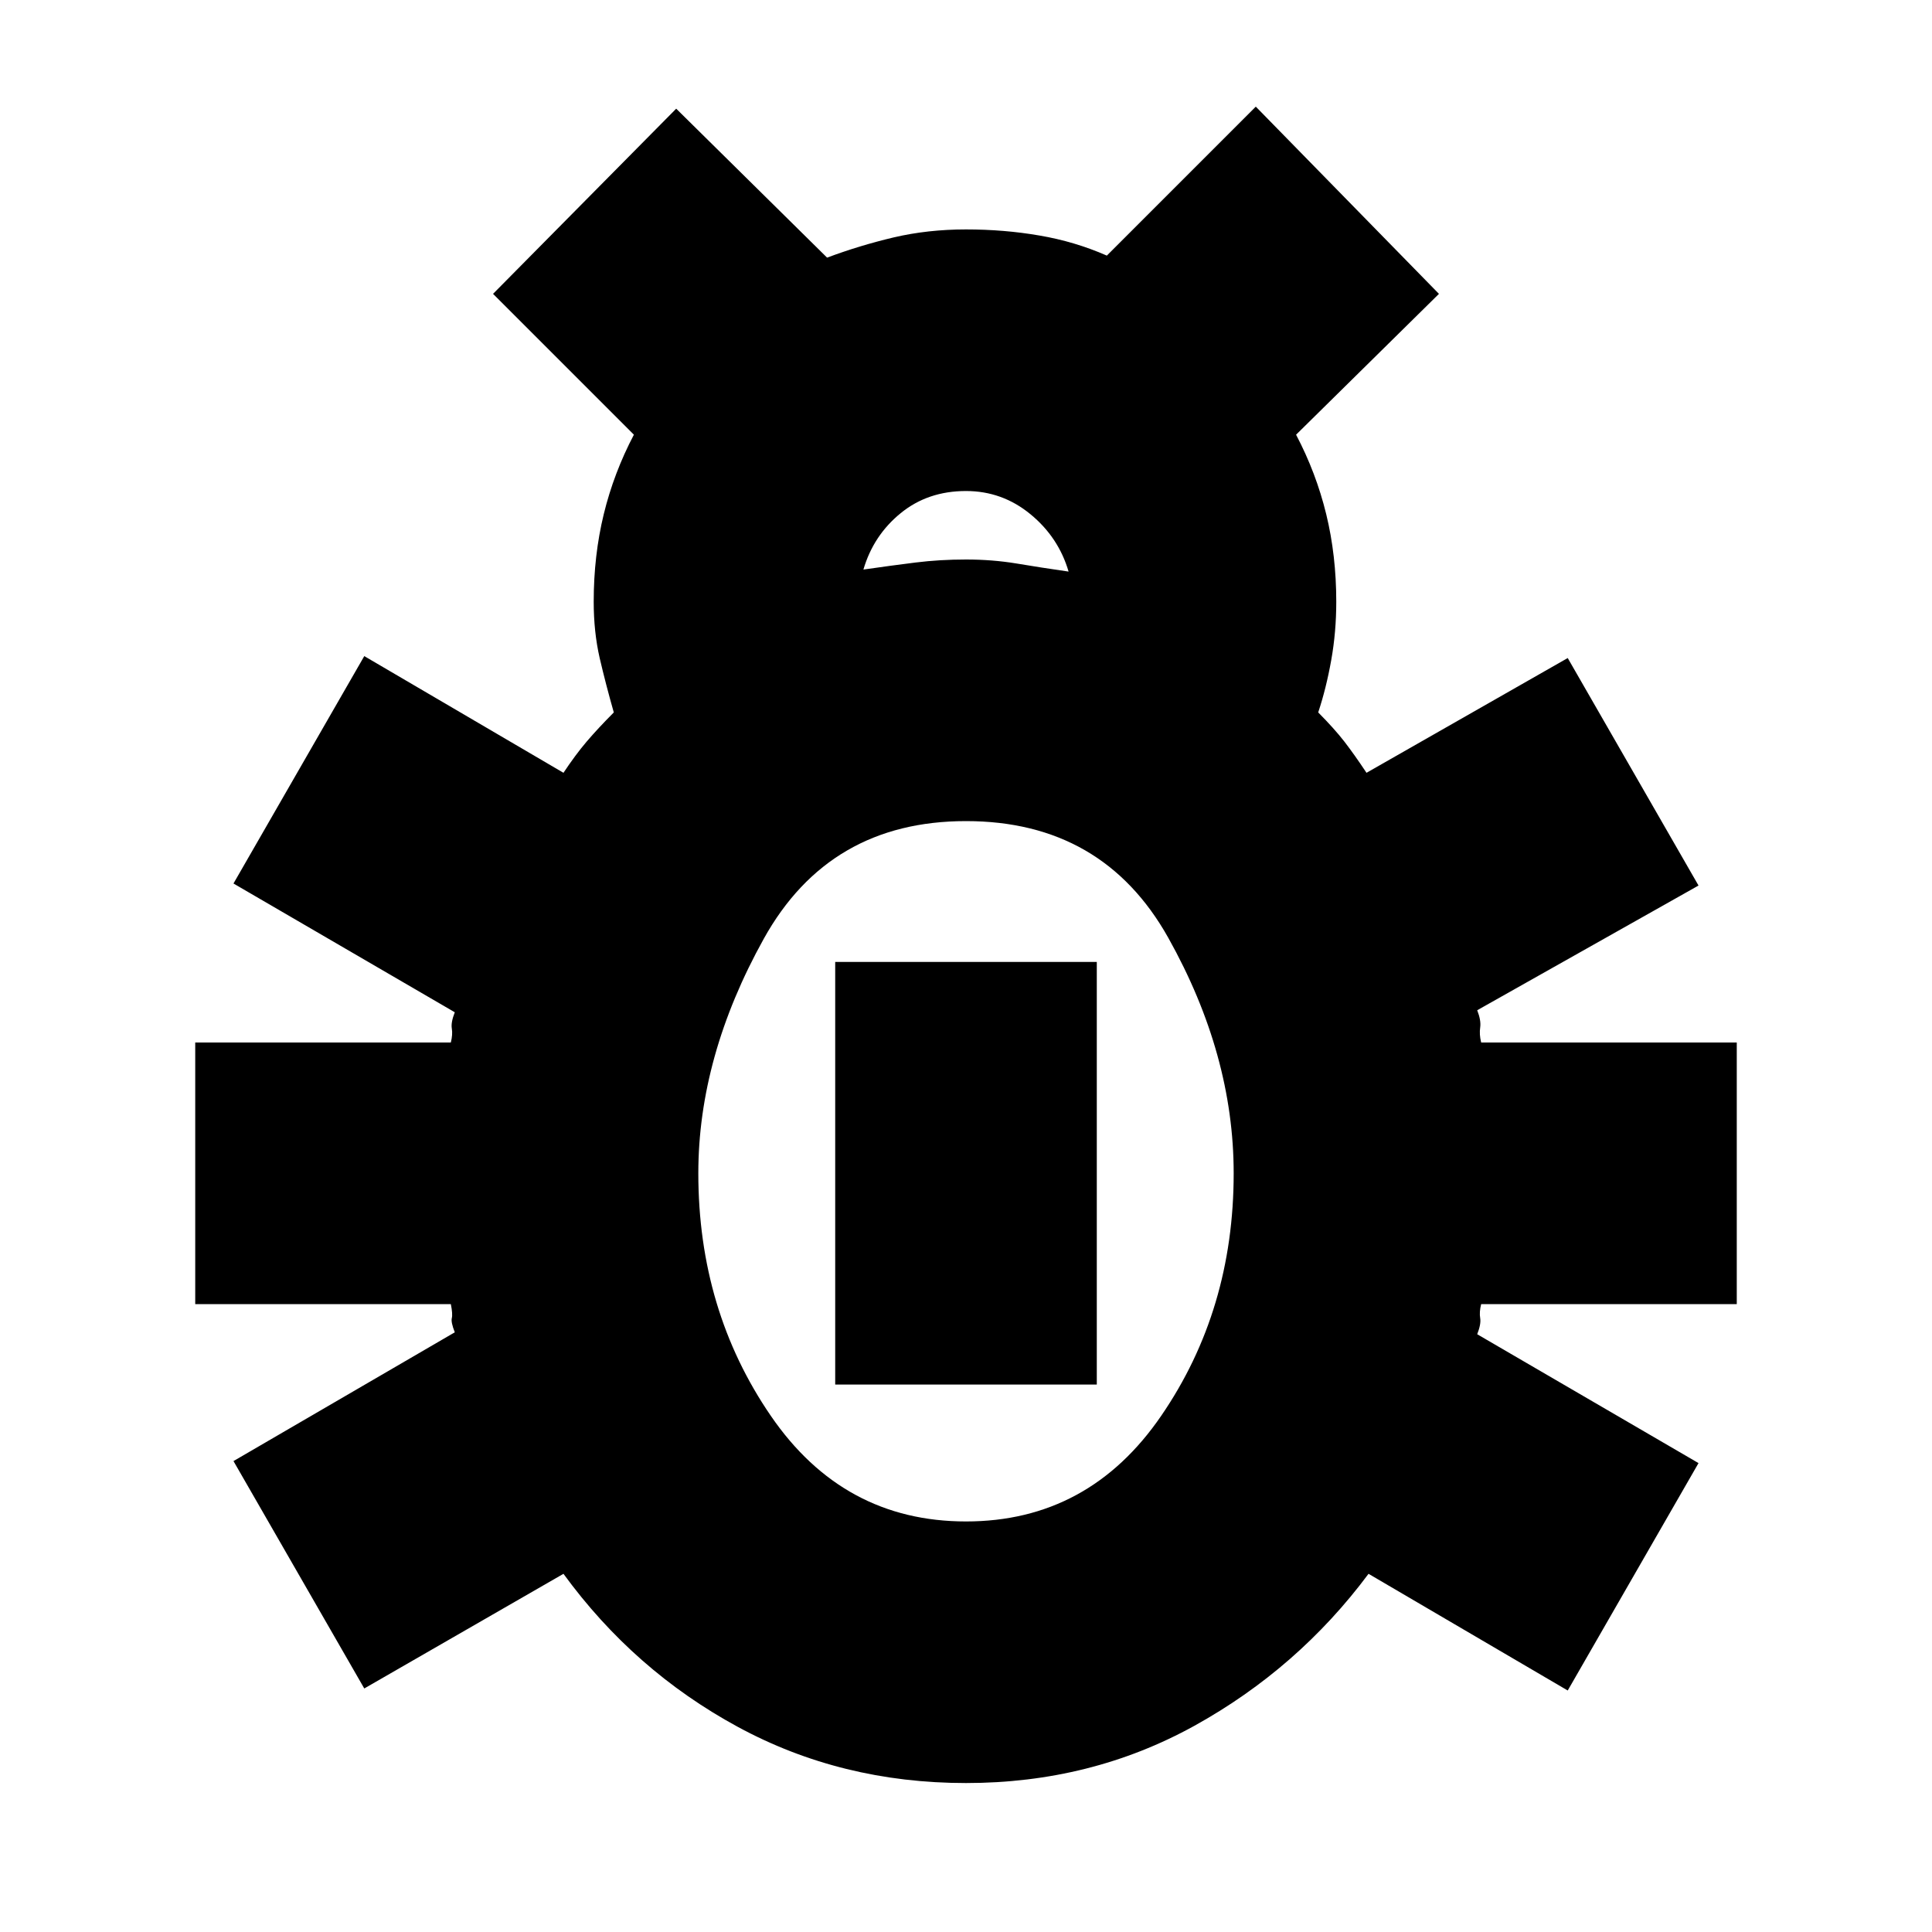 <svg xmlns="http://www.w3.org/2000/svg" height="20" width="20"><path d="M10 18.458q-1.292 0-2.365-.583-1.073-.583-1.802-1.583l-2.062 1.187-1.354-2.354 2.291-1.333q-.041-.104-.031-.146.011-.042-.01-.146H2.021v-2.708h2.646q.021-.084.01-.146-.01-.063.031-.167L2.417 9.146l1.354-2.354L5.833 8q.125-.188.24-.323.115-.135.281-.302-.083-.292-.146-.562-.062-.271-.062-.584 0-.479.104-.906.104-.427.312-.823L5.104 3.042 7 1.125l1.562 1.542q.334-.125.688-.209.354-.083.75-.083t.76.063q.365.062.698.208L13 1.104l1.896 1.938L13.417 4.5q.208.396.312.823.104.427.104.906 0 .313-.052.604-.052.292-.135.542.166.167.271.302.104.135.229.323l2.083-1.188 1.354 2.355-2.291 1.291q.041.104.031.177-.011.073.01.157h2.646V13.5h-2.646q-.021.083-.01.146.01.062-.031.166l2.291 1.334-1.354 2.354-2.062-1.208q-.729.979-1.802 1.573-1.073.593-2.365.593ZM8.938 5.896q.291-.042.541-.073.25-.031.521-.031t.521.041q.25.042.541.084-.104-.355-.395-.594-.292-.24-.667-.24-.396 0-.677.23-.281.229-.385.583ZM10 15.75q1.271 0 2.021-1.094t.75-2.51q0-1.229-.677-2.438Q11.417 8.5 10 8.5q-1.417 0-2.094 1.219-.677 1.219-.677 2.427 0 1.416.75 2.51.75 1.094 2.021 1.094Zm-1.354-1.417V9.958h2.708v4.375Z"/></svg>